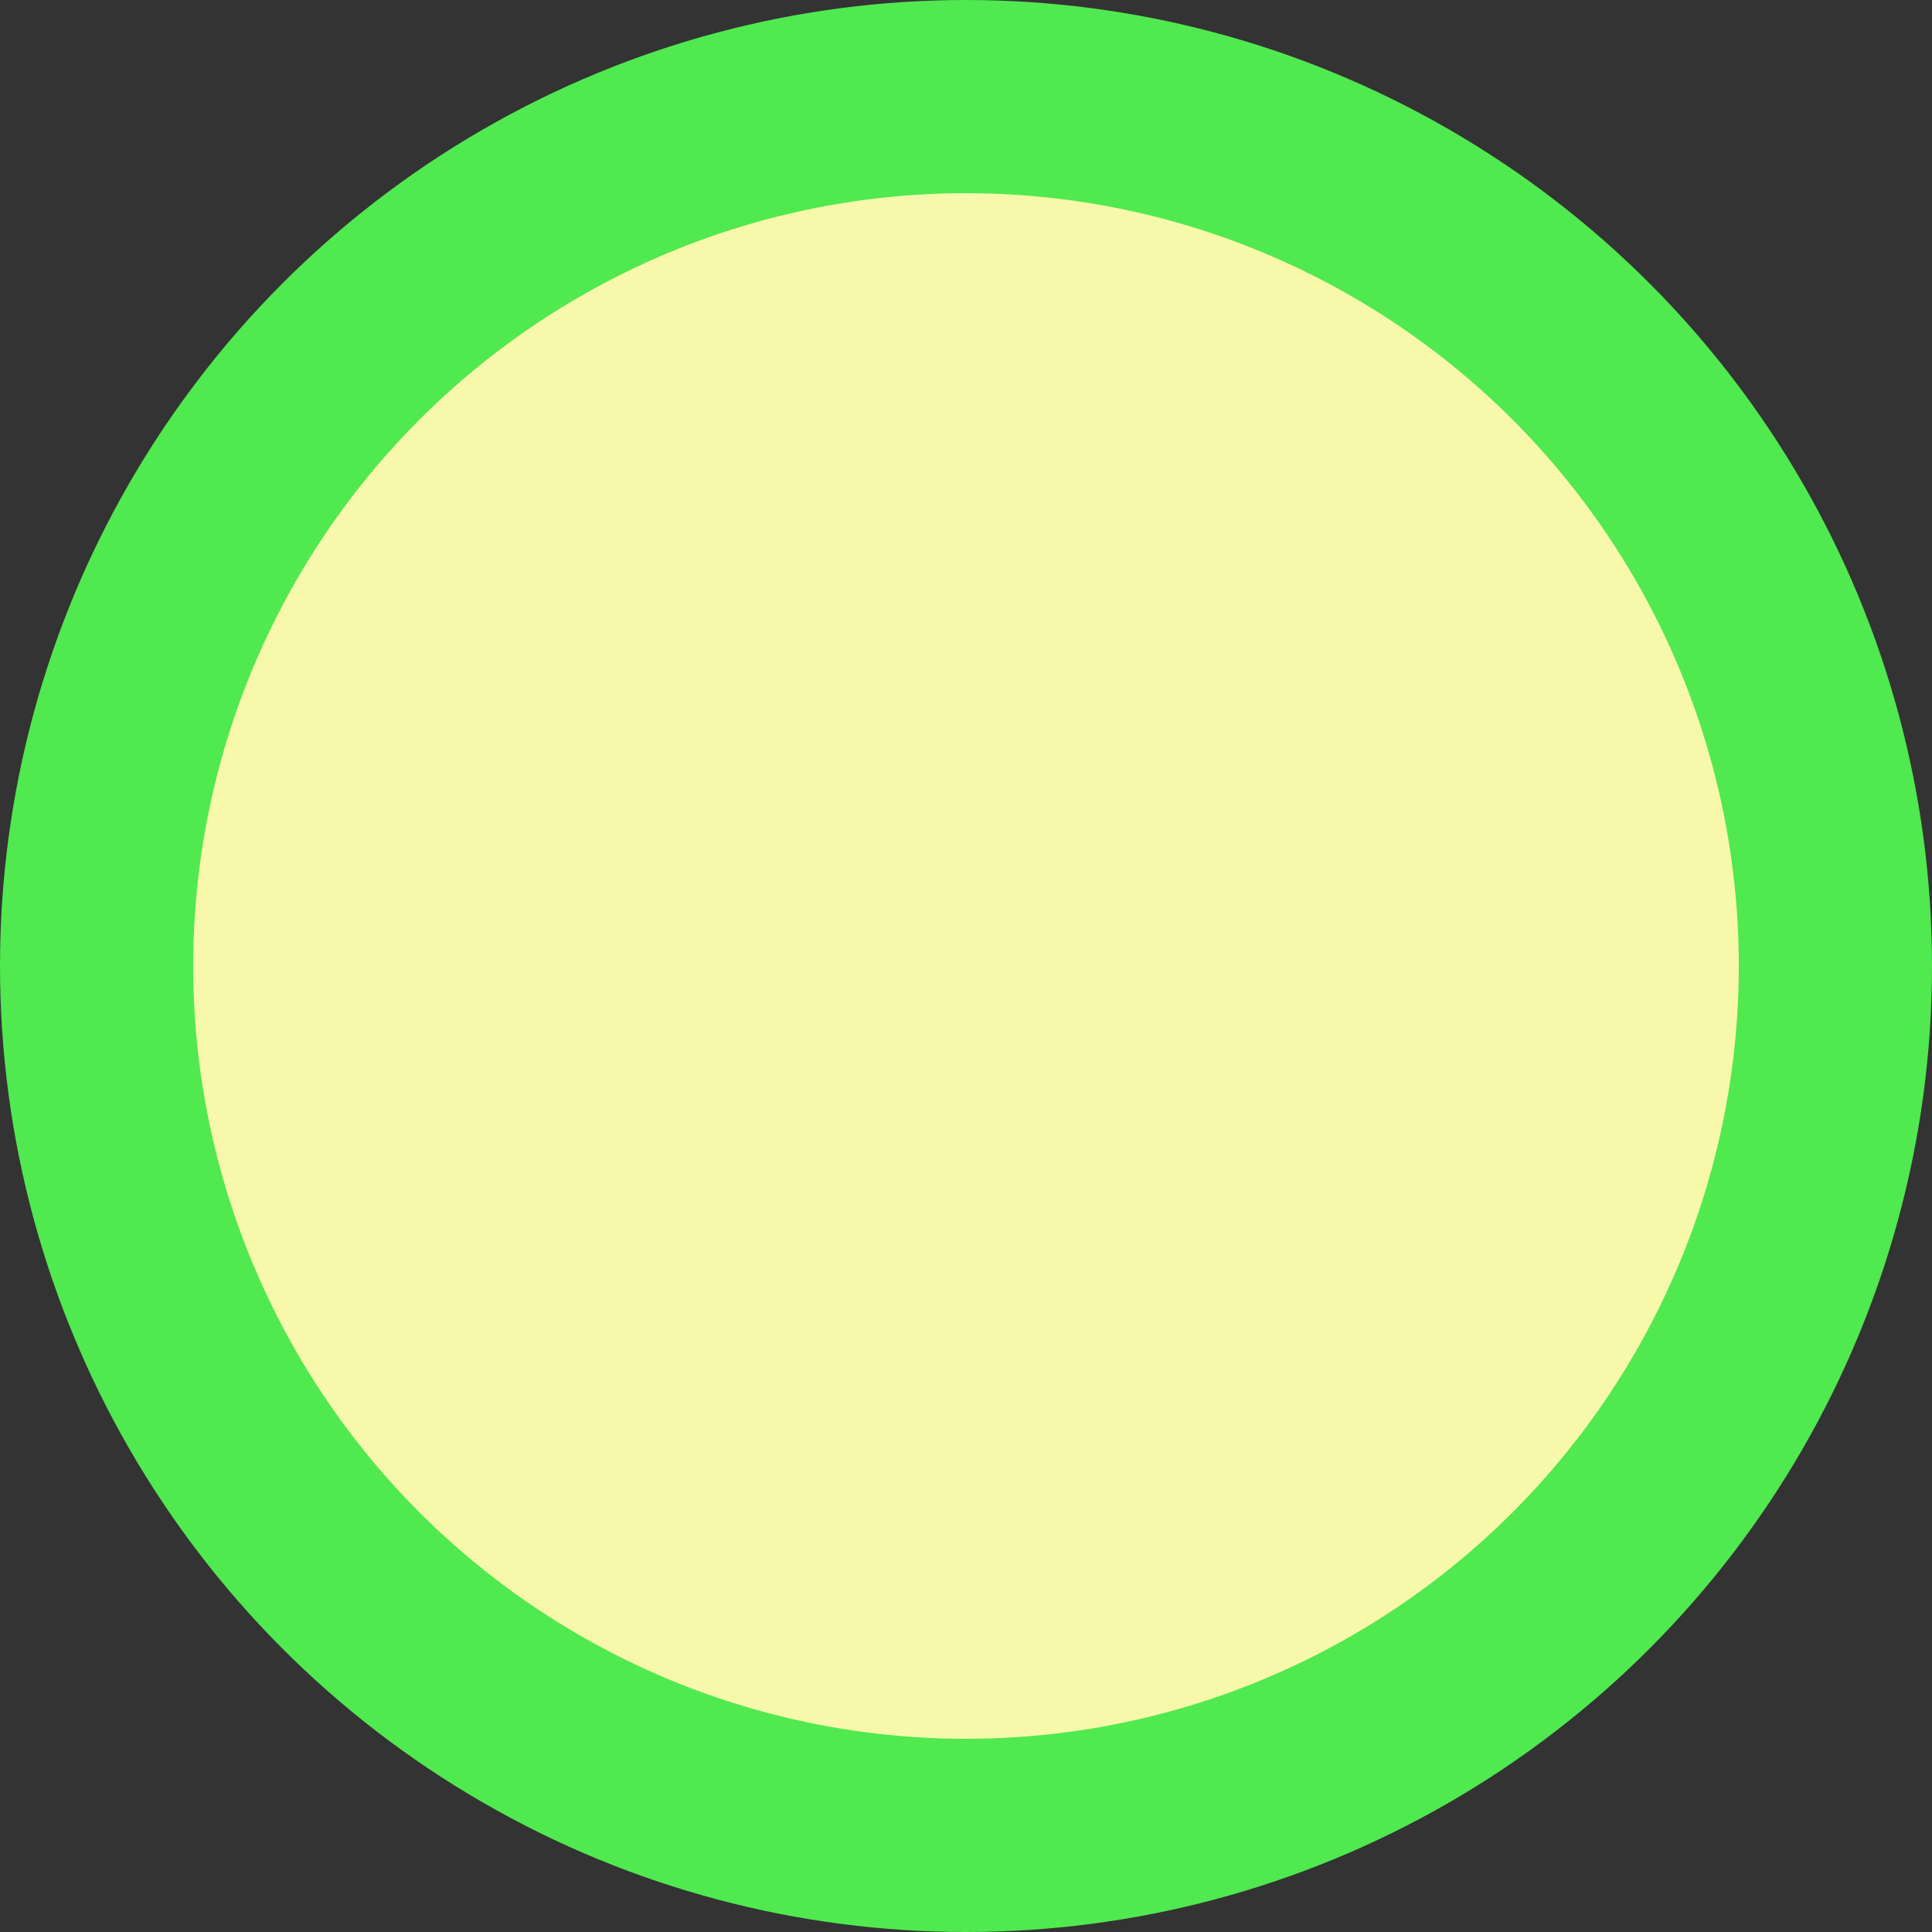 <svg width="20" height="20" viewBox="0 0 20 20" fill="none" xmlns="http://www.w3.org/2000/svg">
<rect x="0" y="0" width="20" height="20" fill="#333333" stroke="none"/>
<circle id="Ellipse 4" cx="10" cy="10" r="9" fill="#F8F8AB" stroke="#50E950" stroke-width="2"/>
</svg>
